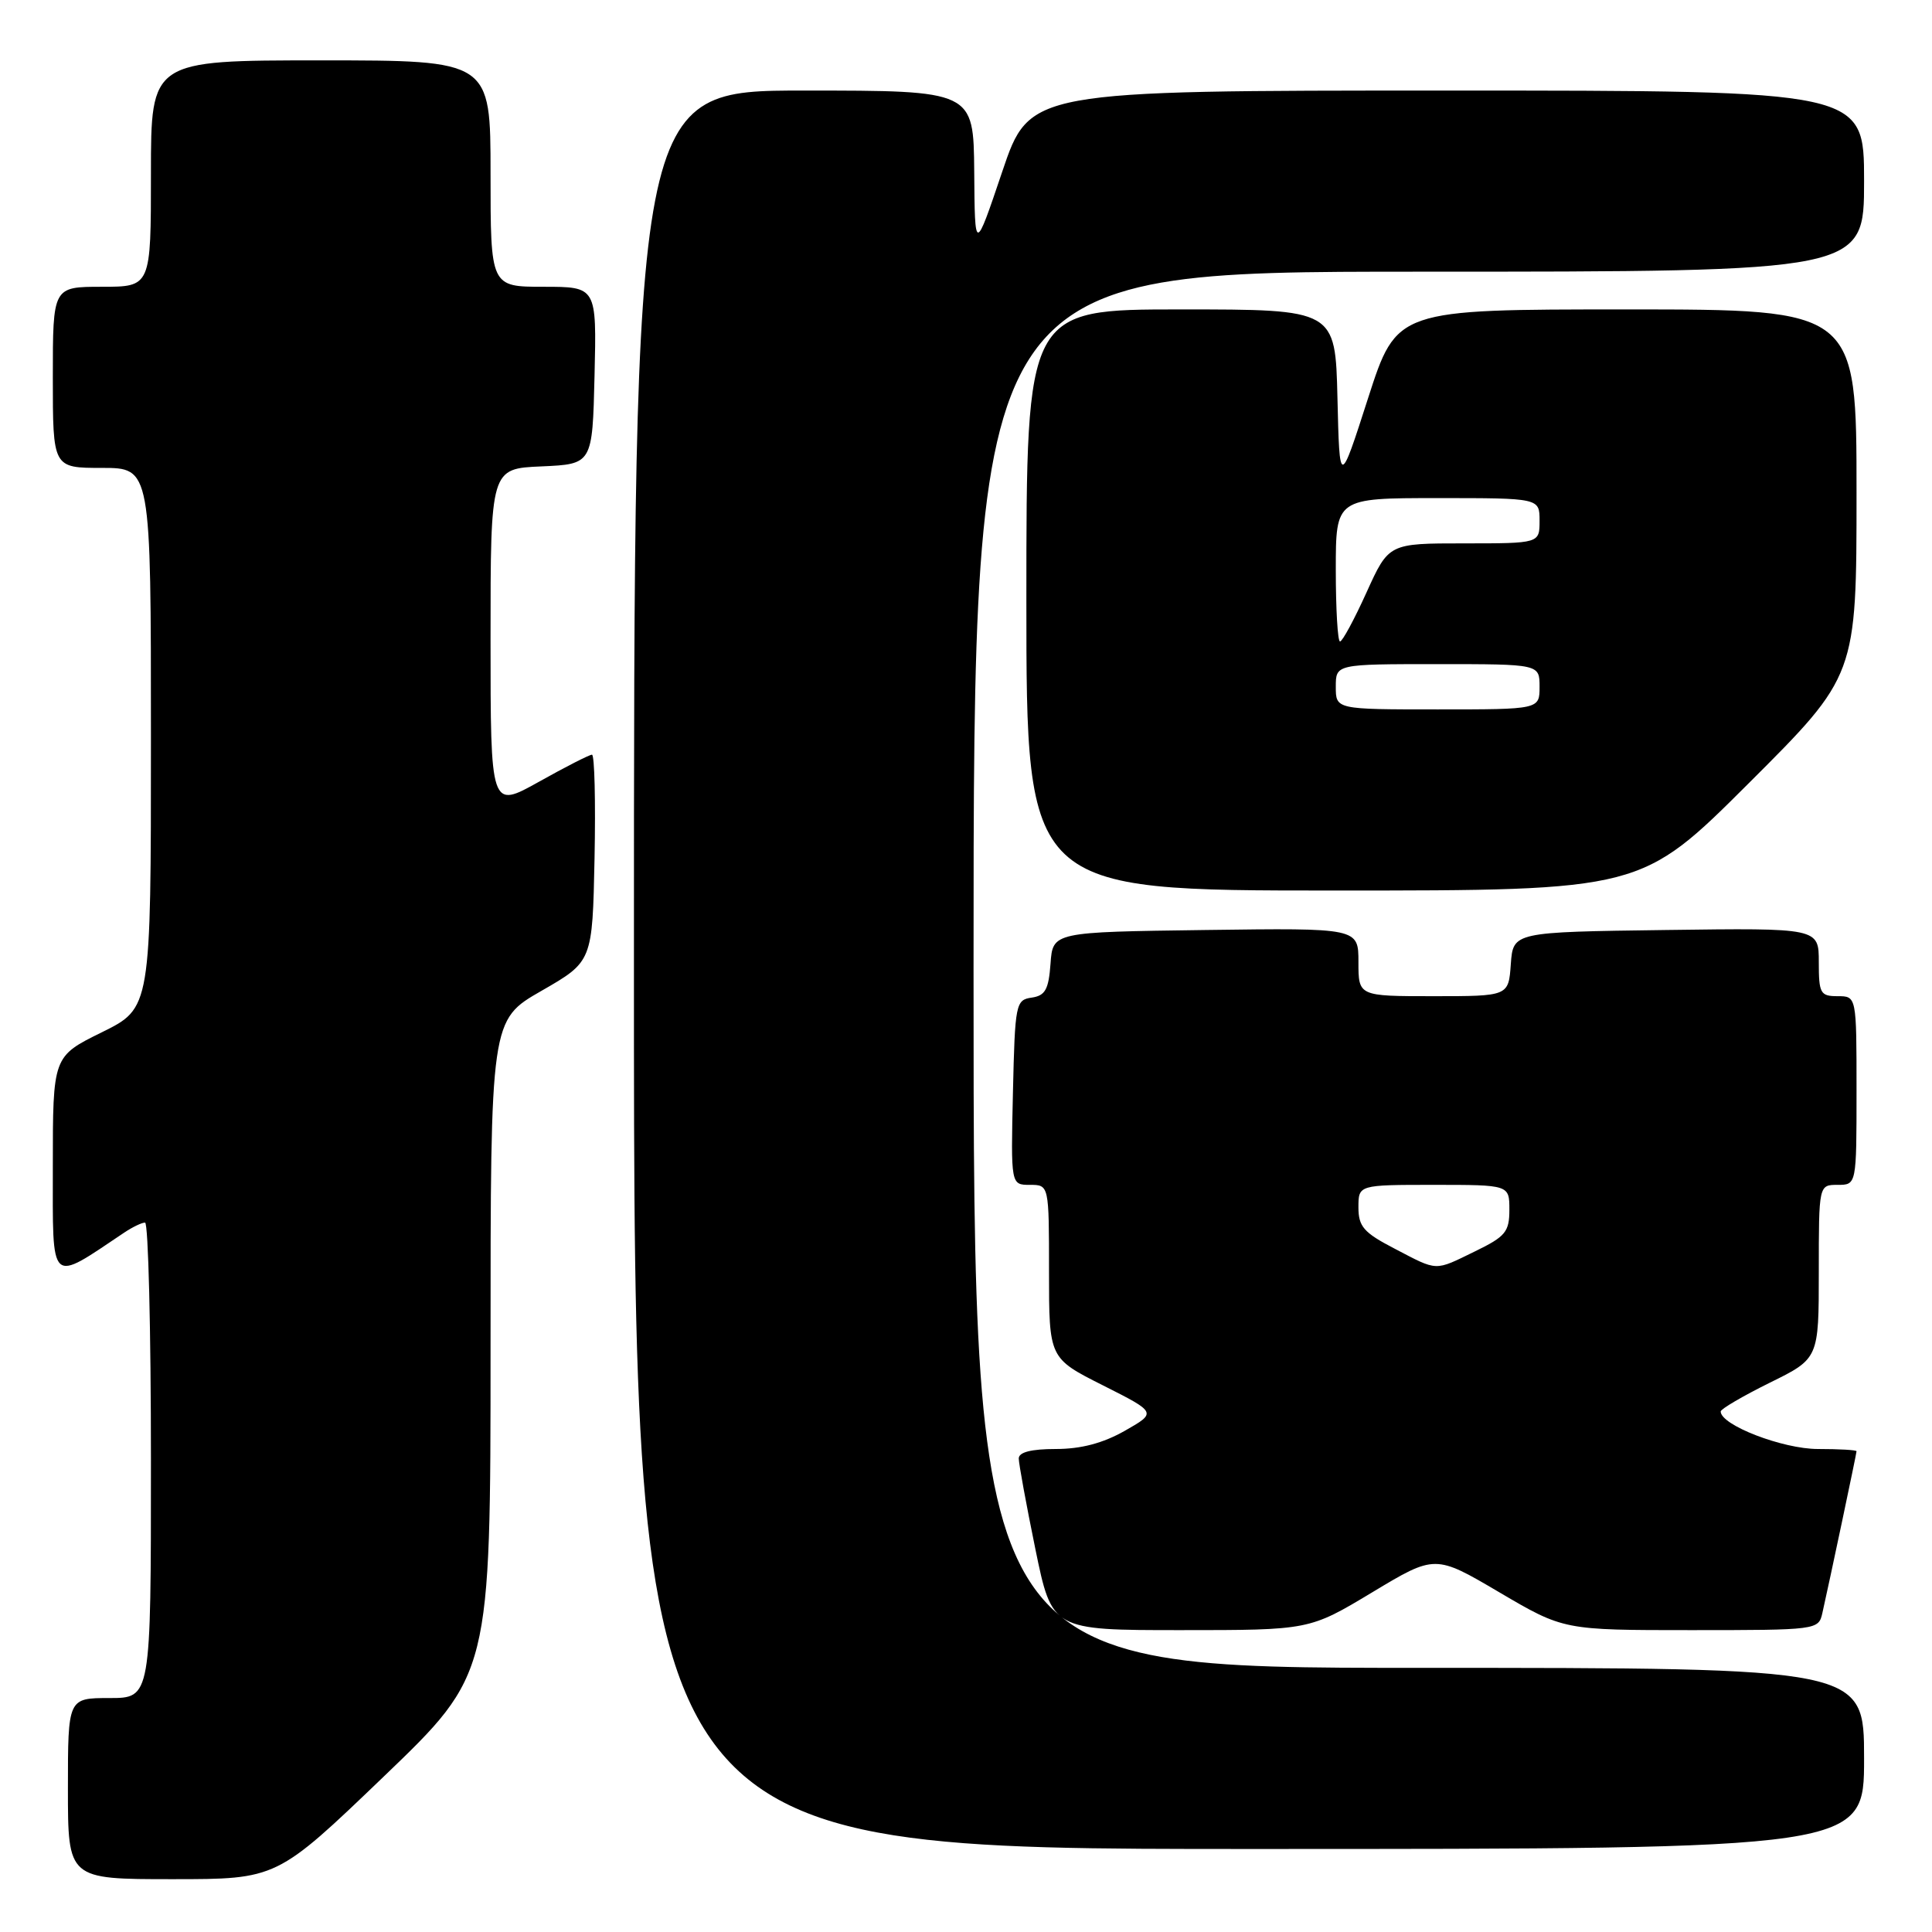 <?xml version="1.0" encoding="UTF-8" standalone="no"?>
<!DOCTYPE svg PUBLIC "-//W3C//DTD SVG 1.1//EN" "http://www.w3.org/Graphics/SVG/1.1/DTD/svg11.dtd" >
<svg xmlns="http://www.w3.org/2000/svg" xmlns:xlink="http://www.w3.org/1999/xlink" version="1.1" viewBox="0 0 256 256">
 <g >
 <path fill="currentColor"
d=" M 50.84 235.41 C 65.00 221.82 65.00 221.82 65.00 178.49 C 65.00 135.16 65.00 135.16 71.75 131.29 C 78.50 127.41 78.50 127.41 78.78 113.71 C 78.93 106.17 78.78 100.00 78.44 100.00 C 78.10 100.00 74.94 101.61 71.41 103.59 C 65.00 107.17 65.00 107.17 65.00 84.63 C 65.00 62.09 65.00 62.09 71.75 61.80 C 78.50 61.50 78.50 61.50 78.78 49.75 C 79.06 38.00 79.06 38.00 72.03 38.00 C 65.00 38.00 65.00 38.00 65.00 23.00 C 65.00 8.00 65.00 8.00 42.50 8.00 C 20.00 8.00 20.00 8.00 20.00 23.00 C 20.00 38.00 20.00 38.00 13.50 38.00 C 7.00 38.00 7.00 38.00 7.00 50.00 C 7.00 62.00 7.00 62.00 13.50 62.00 C 20.00 62.00 20.00 62.00 20.00 97.79 C 20.00 133.57 20.00 133.57 13.50 136.78 C 7.00 139.98 7.00 139.98 7.00 154.57 C 7.00 170.54 6.45 170.03 16.47 163.32 C 17.56 162.59 18.79 162.00 19.22 162.00 C 19.65 162.00 20.00 176.18 20.00 193.50 C 20.00 225.00 20.00 225.00 14.50 225.00 C 9.00 225.00 9.00 225.00 9.00 237.00 C 9.00 249.00 9.00 249.00 22.84 249.00 C 36.68 249.00 36.68 249.00 50.84 235.41 Z  M 247.00 233.00 C 247.00 221.00 247.00 221.00 188.00 221.00 C 129.00 221.00 129.00 221.00 129.00 128.50 C 129.00 36.00 129.00 36.00 188.00 36.00 C 247.00 36.00 247.00 36.00 247.00 24.00 C 247.00 12.00 247.00 12.00 191.72 12.00 C 136.43 12.00 136.43 12.00 132.80 22.75 C 129.17 33.50 129.17 33.50 129.09 22.75 C 129.00 12.00 129.00 12.00 106.50 12.00 C 84.00 12.00 84.00 12.00 84.00 128.50 C 84.00 245.00 84.00 245.00 165.50 245.00 C 247.00 245.00 247.00 245.00 247.00 233.00 Z  M 181.83 210.99 C 190.16 205.98 190.16 205.98 198.67 210.99 C 207.19 216.00 207.19 216.00 224.07 216.00 C 240.77 216.00 240.97 215.97 241.47 213.75 C 242.40 209.65 246.00 192.60 246.00 192.30 C 246.00 192.13 243.70 192.00 240.89 192.00 C 236.21 192.00 228.00 188.83 228.00 187.03 C 228.00 186.70 230.93 184.99 234.50 183.22 C 241.00 180.02 241.00 180.02 241.00 168.51 C 241.00 157.00 241.00 157.00 243.50 157.00 C 246.00 157.00 246.00 157.00 246.00 144.50 C 246.00 132.00 246.00 132.00 243.50 132.00 C 241.20 132.00 241.00 131.63 241.00 127.48 C 241.00 122.96 241.00 122.96 220.75 123.23 C 200.50 123.50 200.50 123.50 200.19 127.75 C 199.89 132.00 199.89 132.00 189.94 132.00 C 180.00 132.00 180.00 132.00 180.00 127.48 C 180.00 122.96 180.00 122.96 159.75 123.23 C 139.50 123.50 139.50 123.50 139.20 127.69 C 138.95 131.12 138.50 131.93 136.70 132.19 C 134.59 132.49 134.49 133.00 134.22 144.75 C 133.94 157.00 133.94 157.00 136.47 157.00 C 139.00 157.00 139.00 157.00 139.00 168.49 C 139.00 179.97 139.00 179.97 146.15 183.57 C 153.29 187.17 153.29 187.17 149.04 189.59 C 146.15 191.23 143.24 192.00 139.90 192.00 C 136.65 192.00 135.00 192.42 134.99 193.25 C 134.99 193.94 135.98 199.34 137.19 205.25 C 139.40 216.00 139.40 216.00 156.45 216.00 C 173.50 216.00 173.50 216.00 181.83 210.99 Z  M 231.74 103.76 C 246.00 89.53 246.00 89.53 246.00 65.26 C 246.00 41.00 246.00 41.00 215.53 41.00 C 185.07 41.00 185.07 41.00 181.28 52.75 C 177.50 64.50 177.50 64.50 177.22 52.75 C 176.94 41.00 176.94 41.00 156.47 41.00 C 136.00 41.00 136.00 41.00 136.00 79.50 C 136.00 118.00 136.00 118.00 176.74 118.00 C 217.47 118.00 217.47 118.00 231.74 103.76 Z  M 184.75 165.43 C 180.70 163.33 180.00 162.52 180.00 159.98 C 180.00 157.00 180.00 157.00 190.00 157.00 C 200.00 157.00 200.00 157.00 200.00 160.30 C 200.00 163.23 199.48 163.85 195.47 165.80 C 190.01 168.46 190.59 168.48 184.75 165.43 Z  M 177.00 91.00 C 177.00 88.00 177.00 88.00 190.50 88.00 C 204.00 88.00 204.00 88.00 204.00 91.00 C 204.00 94.00 204.00 94.00 190.50 94.00 C 177.00 94.00 177.00 94.00 177.00 91.00 Z  M 177.00 75.50 C 177.00 66.00 177.00 66.00 190.50 66.00 C 204.00 66.00 204.00 66.00 204.00 69.00 C 204.00 72.00 204.00 72.00 194.01 72.00 C 184.02 72.00 184.02 72.00 181.07 78.50 C 179.45 82.08 177.87 85.00 177.56 85.00 C 177.25 85.00 177.00 80.72 177.00 75.50 Z "/>
</g>
</svg>